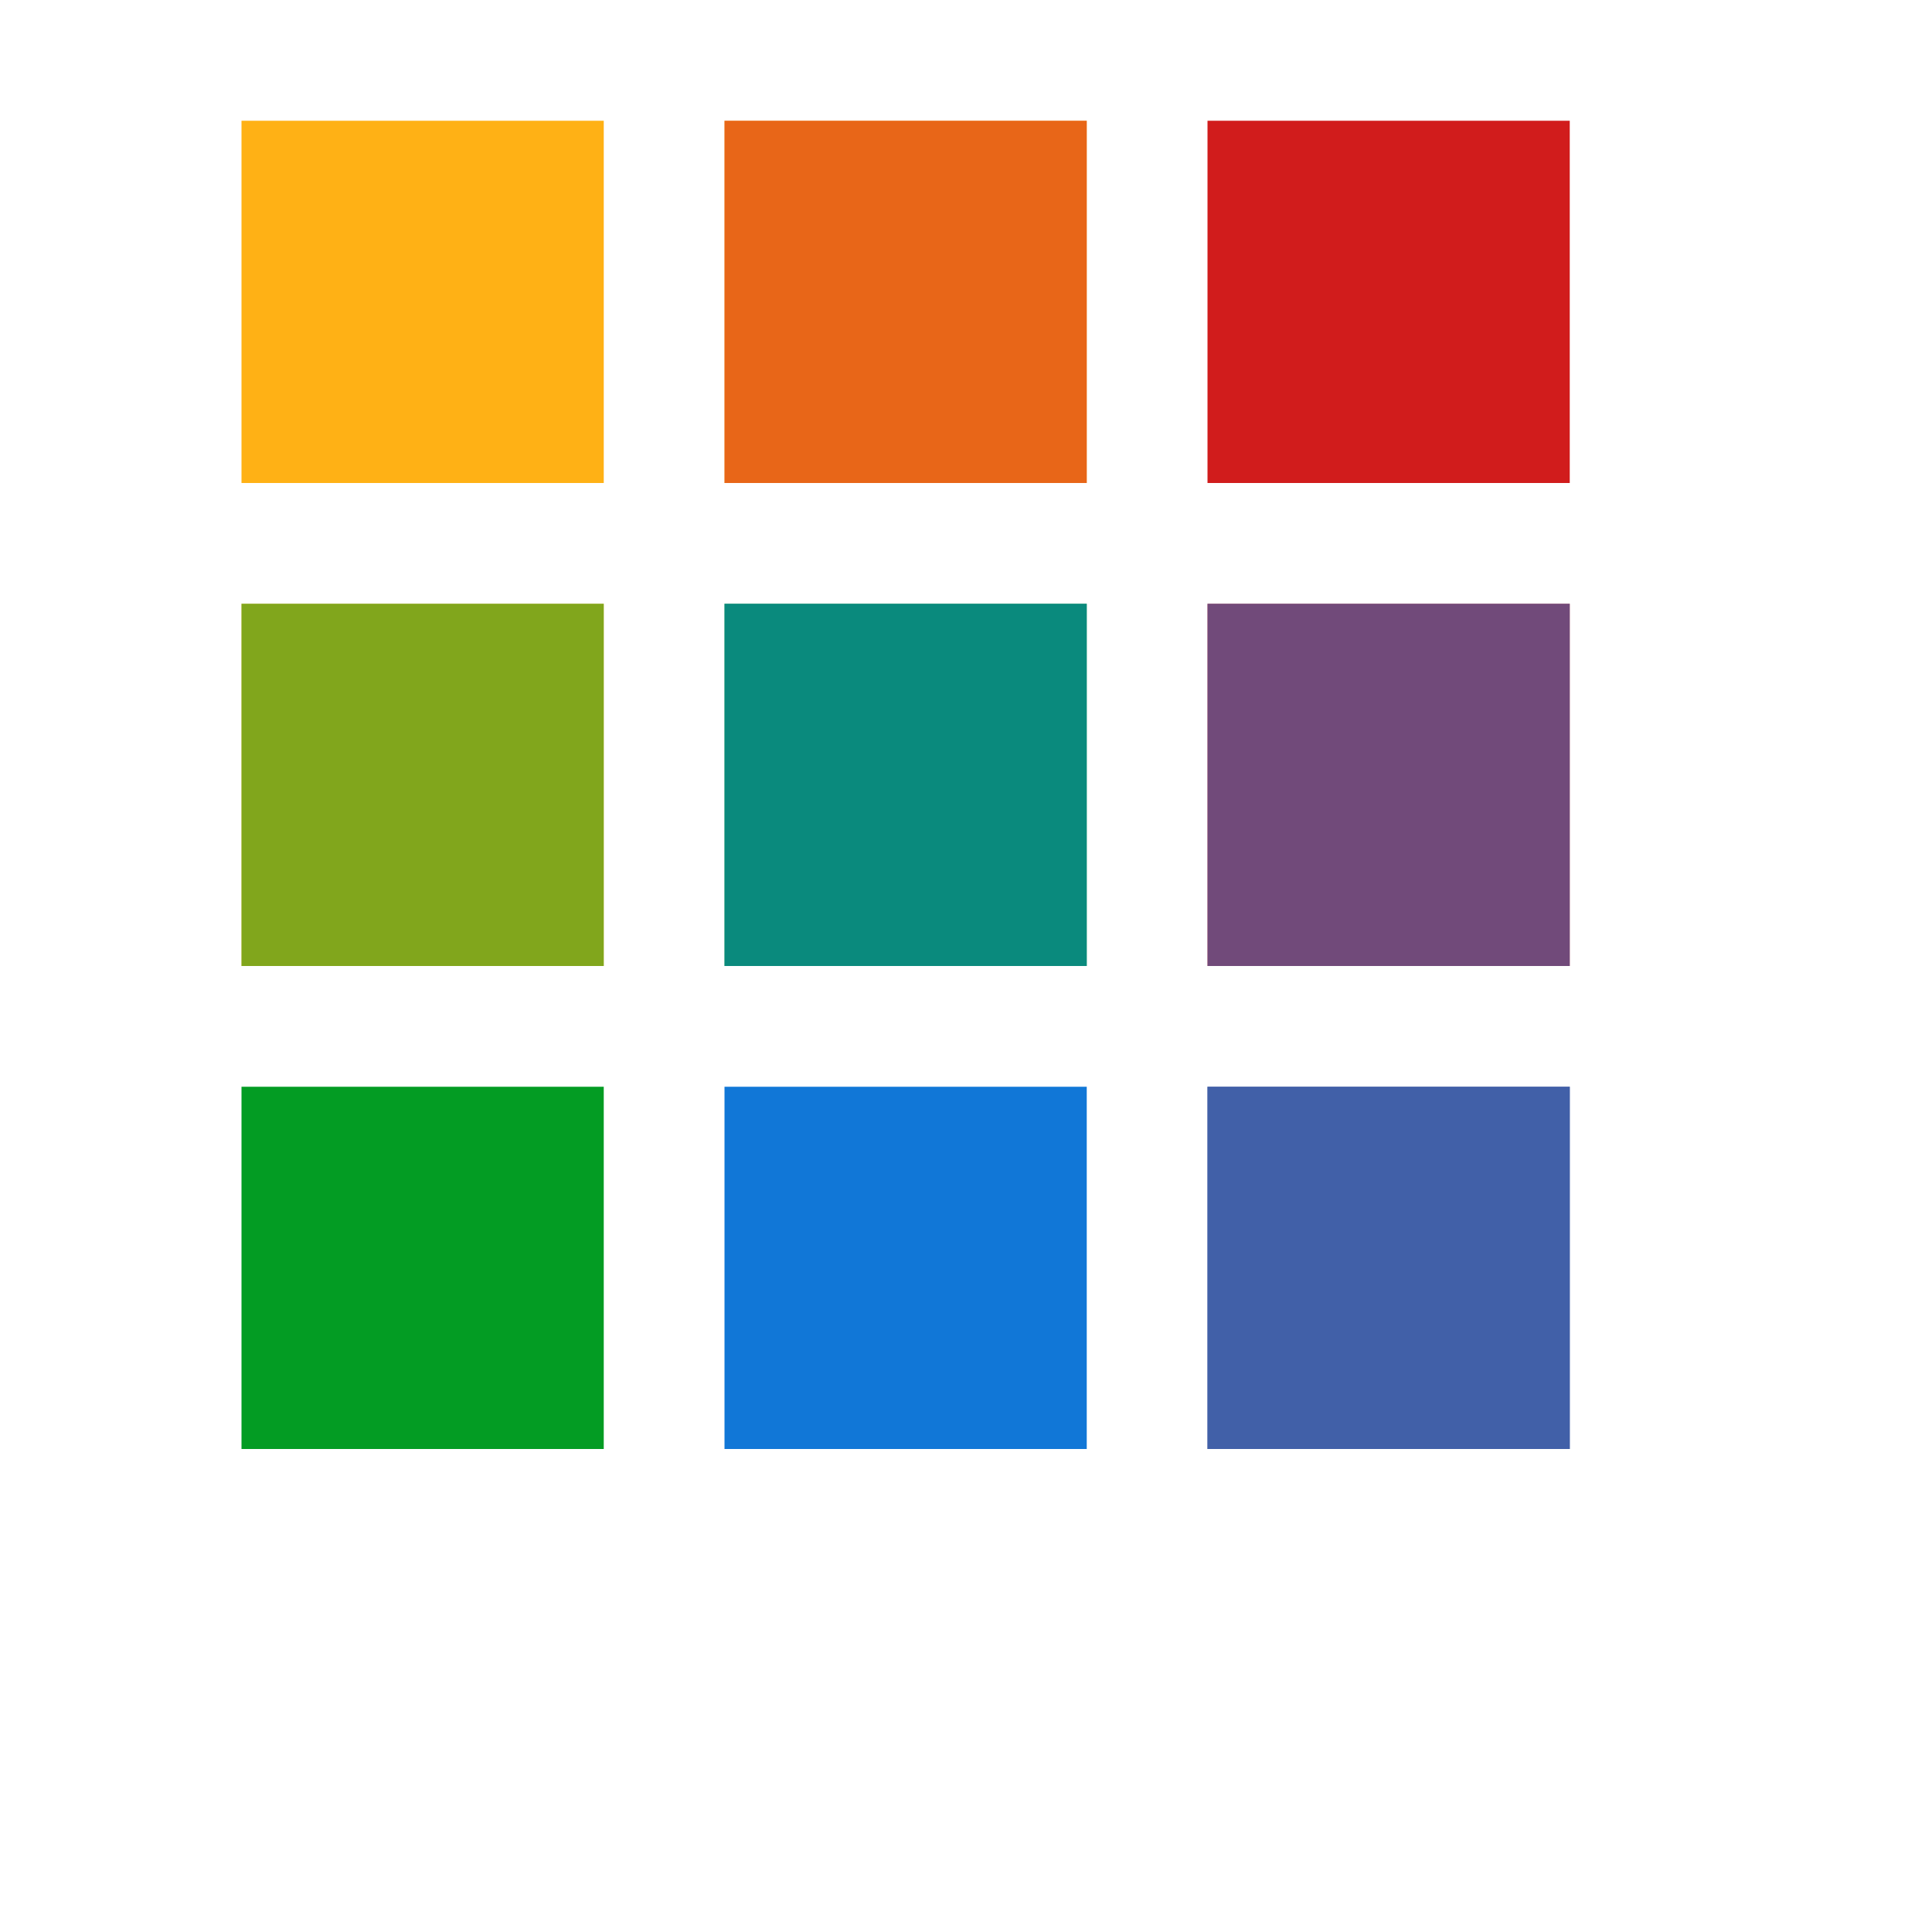 <?xml version="1.0" encoding="utf-8"?>
<!-- Generator: Adobe Illustrator 21.1.0, SVG Export Plug-In . SVG Version: 6.00 Build 0)  -->
<svg version="1.1" id="Layer_1" xmlns="http://www.w3.org/2000/svg" xmlns:xlink="http://www.w3.org/1999/xlink" x="0px" y="0px"
	 viewBox="0 0 32 32" style="enable-background:new 0 0 32 32;" xml:space="preserve">
<style type="text/css">
	.Yellow{fill:#FFB115;}
	.Red{fill:#D11C1C;}
	.Blue{fill:#1177D7;}
	.Green{fill:#039C23;}
	.Black{fill:#727272;}
	.White{fill:#FFFFFF;}
	.st0{opacity:0.5;}
	.st1{display:none;}
	.st2{display:inline;fill:#039C23;}
	.st3{display:inline;fill:#D11C1C;}
	.st4{display:inline;fill:#727272;}
</style>
<g id="Categorize">
	<path class="Yellow" d="M10,8H4V2h6V8z M18,2h-6v6h6V2z M10,10H4v6h6V10z"/>
	<path class="Green" d="M10,24H4v-6h6V24z M18,10h-6v6h6V10z"/>
	<path class="Red" d="M26,8h-6V2h6V8z M26,10h-6v6h6V10z"/>
	<path class="Blue" d="M26,24h-6v-6h6V24z M18,18h-6v6h6V18z"/>
	<g class="st0">
		<rect x="4" y="10" class="Green" width="6" height="6"/>
		<path class="Red" d="M18,8h-6V2h6V8z M26,18h-6v6h6V18z"/>
		<path class="Blue" d="M26,16h-6v-6h6V16z M18,10h-6v6h6V10z"/>
	</g>
	<g class="st0">
		<rect x="20" y="18" class="Blue" width="6" height="6"/>
	</g>
</g>
</svg>
